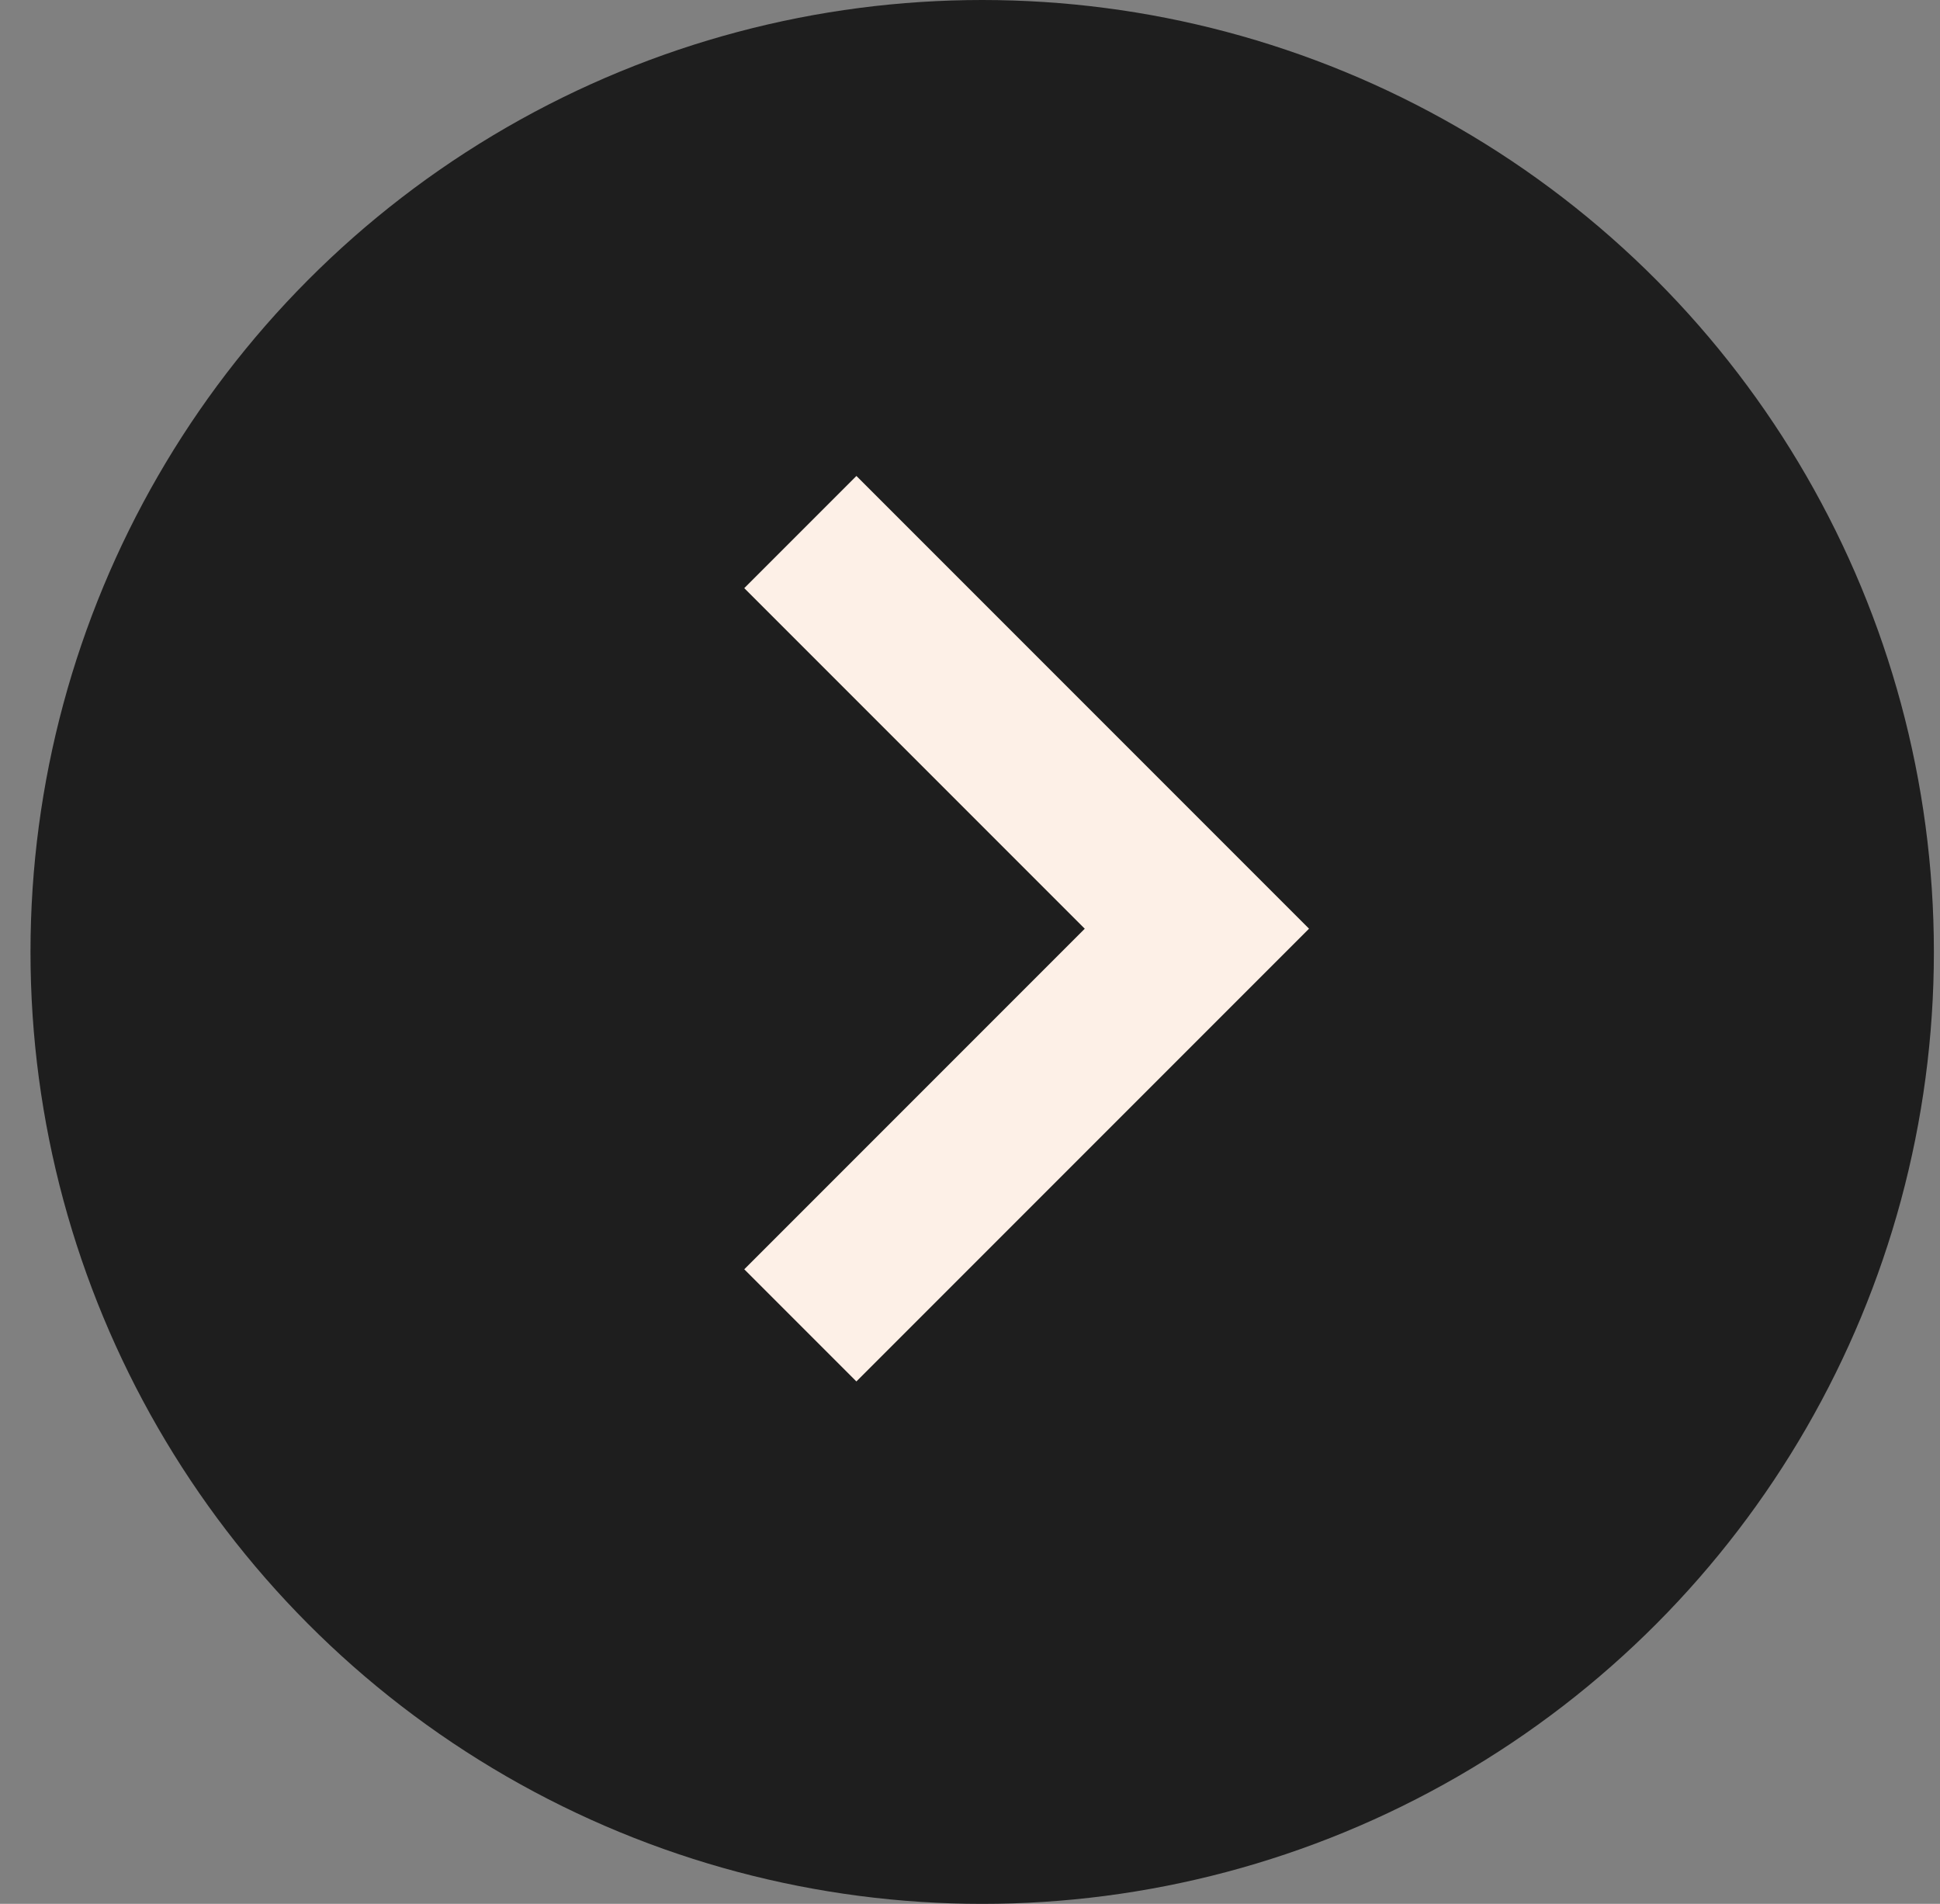 <svg xmlns="http://www.w3.org/2000/svg" fill="none" viewBox="0 0 53 52">
  <rect x="0" y="0" width="53" height="52" fill="#808080" stroke="none"/>
  <circle cx="26.833" cy="26" r="26" fill="#1E1E1E"/>
  <path fill="#FDF0E7" d="m23.397 37.73 12.365-12.365L23.397 13l-3.064 3.064 9.302 9.302-9.302 9.302 3.064 3.064Z"/>
</svg>